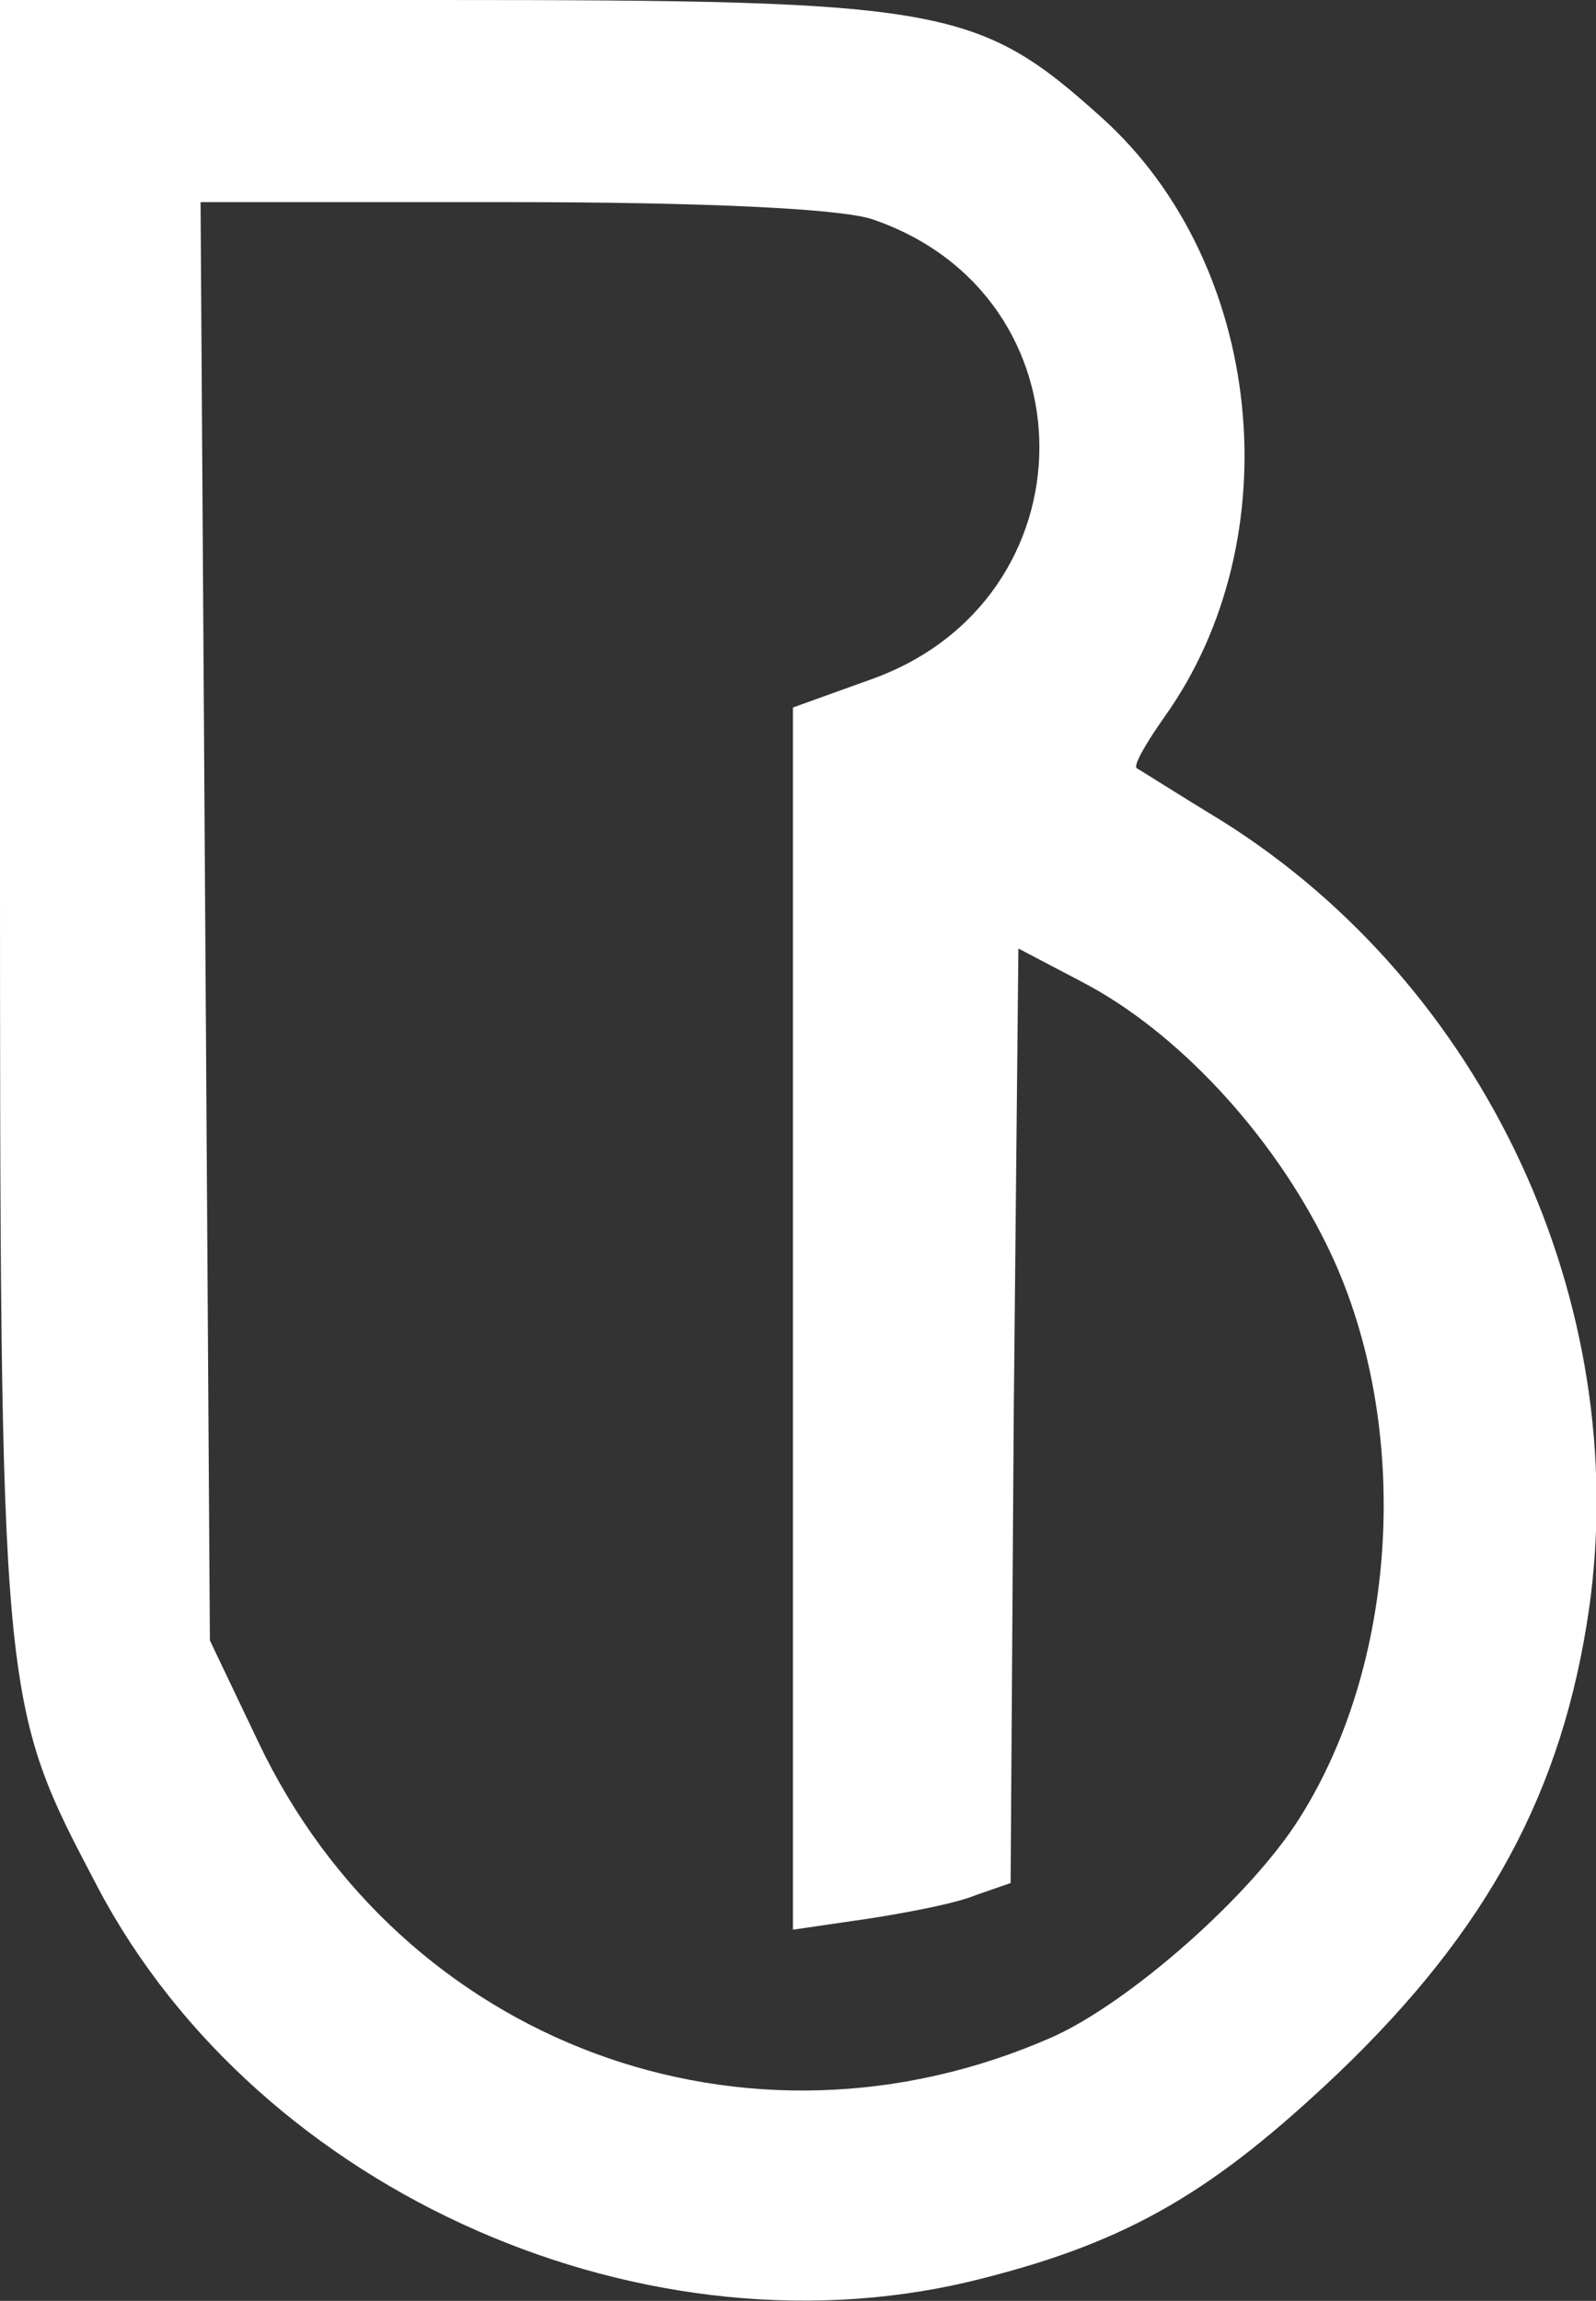 <svg version="1.0" xmlns="http://www.w3.org/2000/svg" viewBox="0 0 102.65 147.972" preserveAspectRatio="xMidYMid meet"><rect x="0" y="0" width="102.65" height="147.972" fill="#333333" stroke="none"/><g transform="translate(-21,154) scale(0.1,-0.1)" fill="white" stroke="none"><path d="M210 1017 c0 -576 0 -571 63 -691 104 -197 355 -307 570 -251 94 24 148 56 228 132 96 92 144 181 161 298 28 197 -67 401 -236 507 -28 17 -53 33 -55 34 -2 2 6 16 18 33 82 115 64 291 -40 385 -80 72 -101 76 -426 76 l-283 0 0 -523z m561 382 c144 -49 143 -245 -1 -296 l-50 -18 0 -393 0 -393 48 7 c26 4 57 10 69 15 l23 8 2 301 3 300 40 -21 c62 -32 123 -98 158 -169 55 -111 48 -266 -17 -369 -32 -51 -110 -119 -159 -141 -197 -87 -419 -4 -511 190 l-31 65 -3 463 -3 462 199 0 c122 0 212 -4 233 -11z"></path></g></svg>
